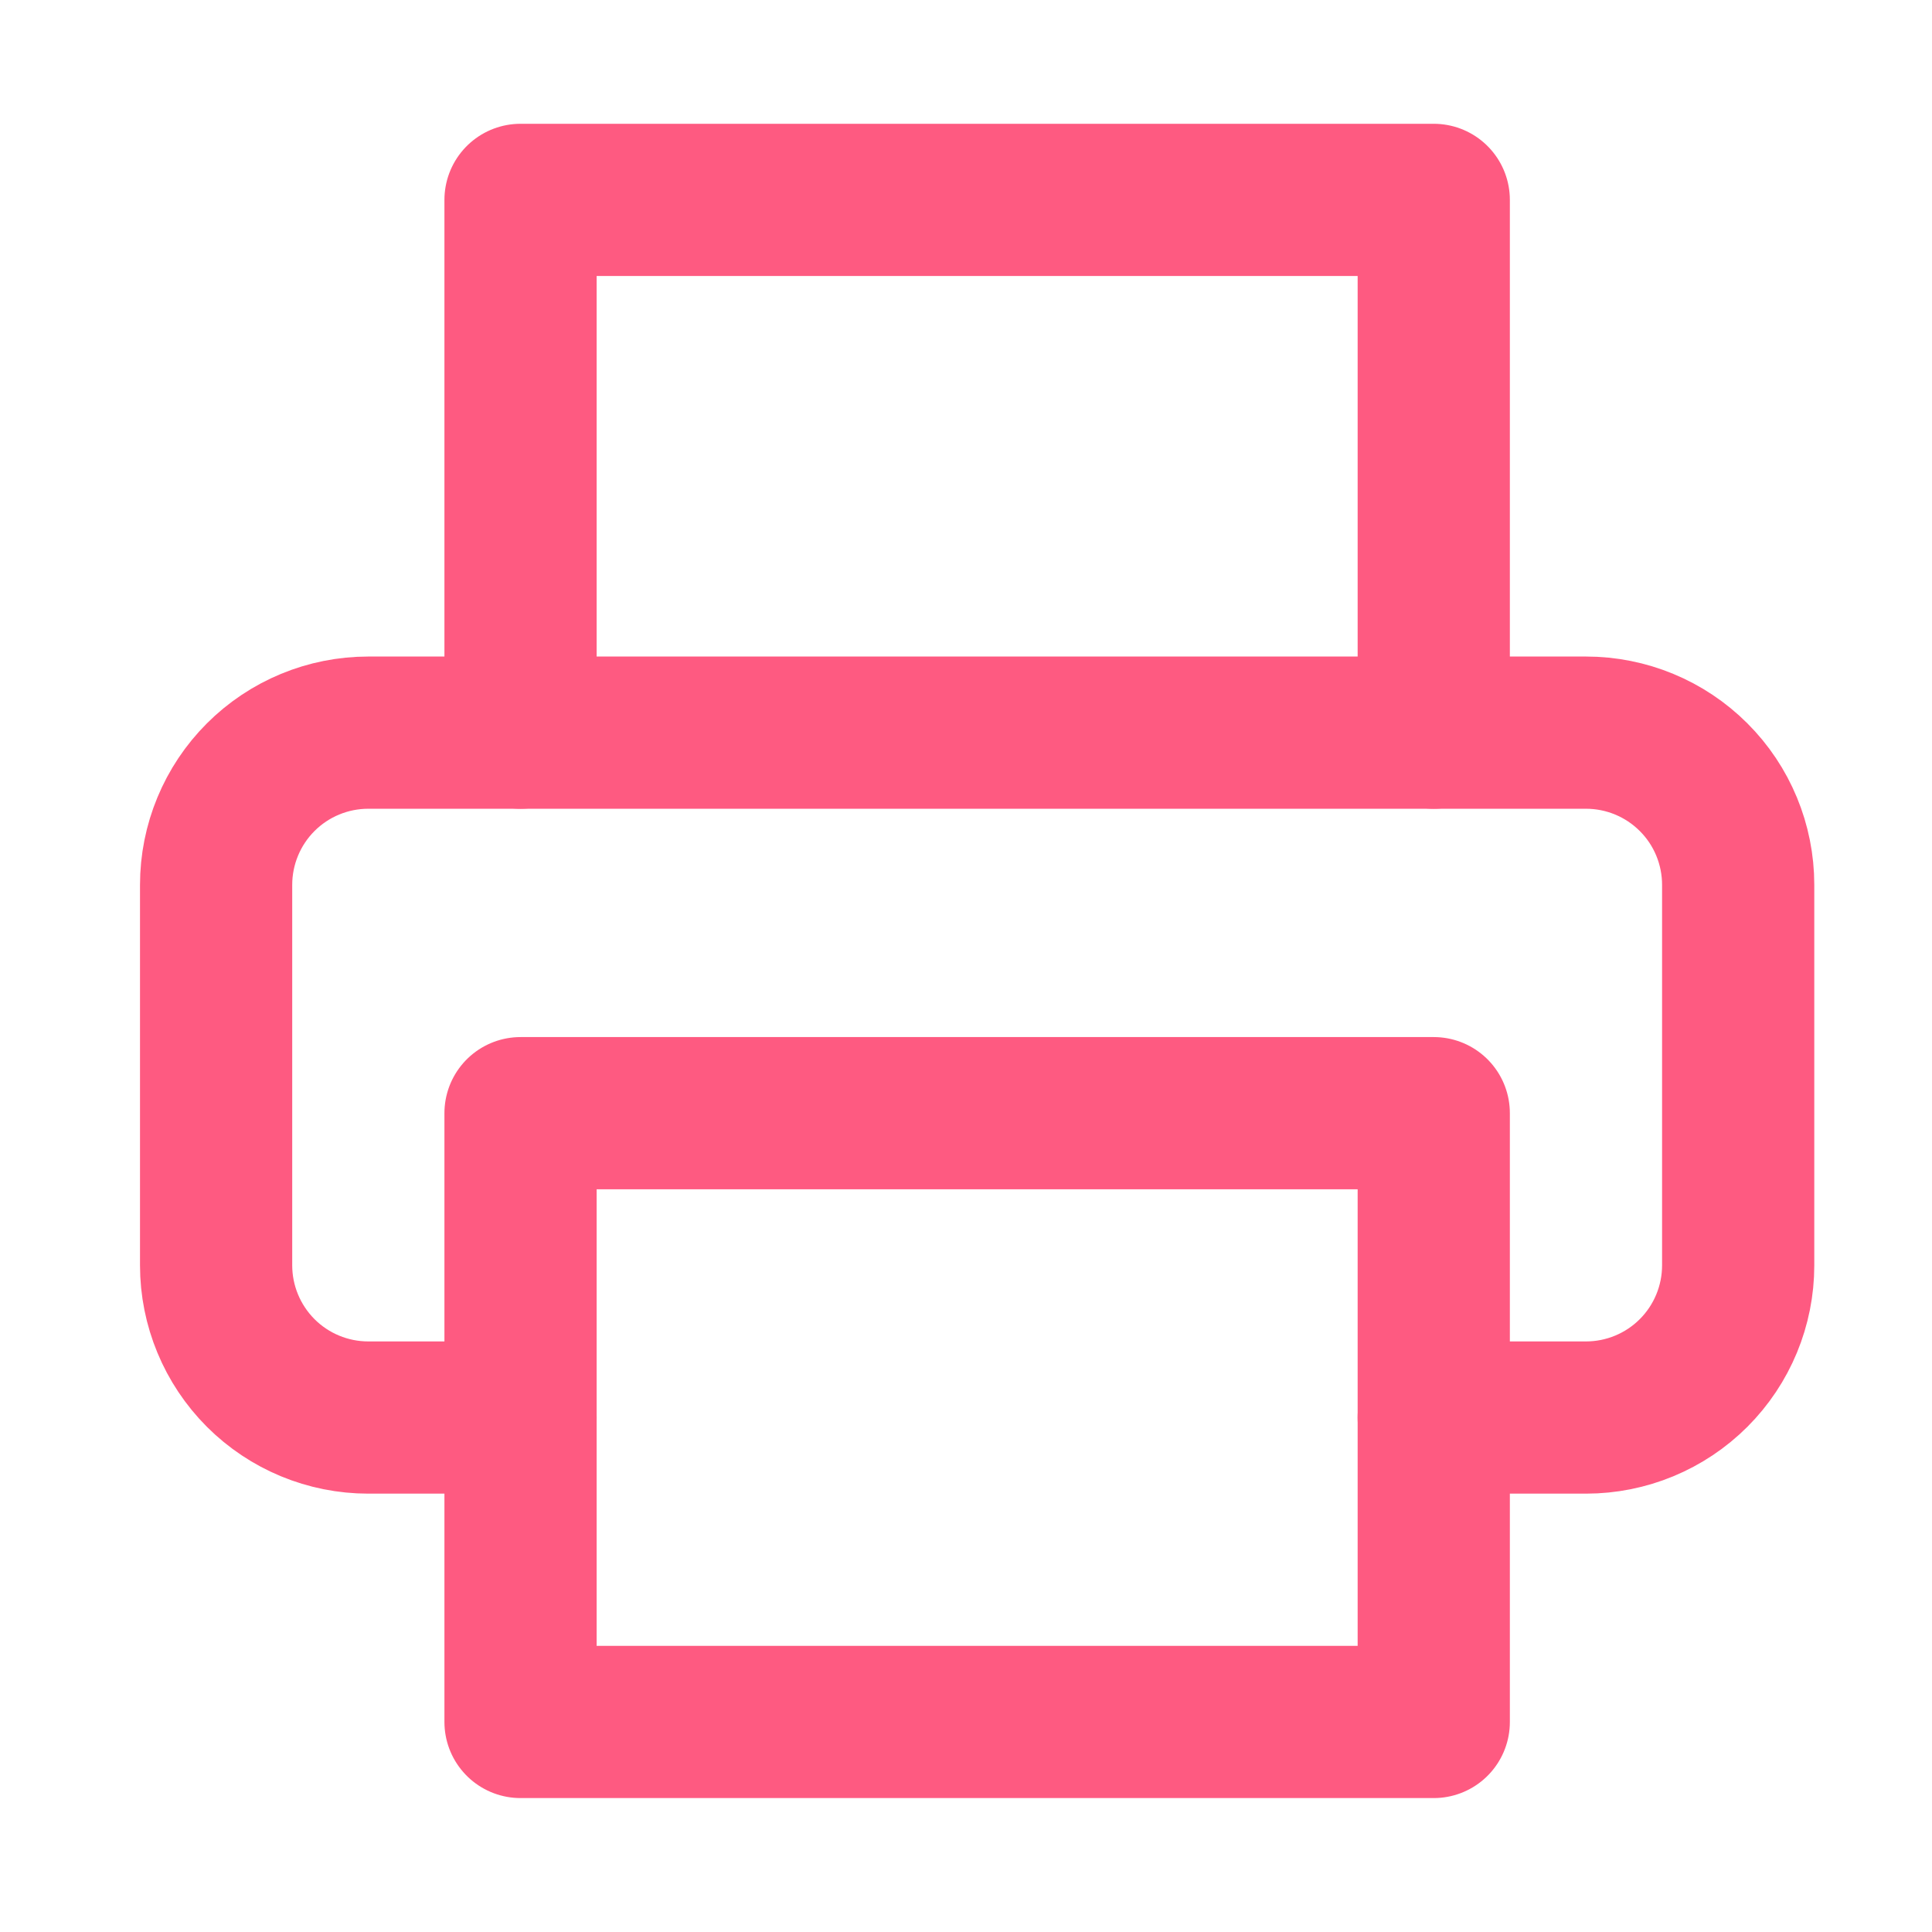 <svg width="28" height="28" viewBox="0 0 28 28" fill="none" xmlns="http://www.w3.org/2000/svg">
<path d="M7.544 10.618V2.897H20.779V10.618" stroke="#FE5A81" stroke-width="2.206" stroke-linecap="round" stroke-linejoin="round"/>
<path d="M7.544 20.544H5.338C4.753 20.544 4.192 20.312 3.778 19.898C3.365 19.484 3.132 18.923 3.132 18.338V12.824C3.132 12.239 3.365 11.677 3.778 11.264C4.192 10.85 4.753 10.618 5.338 10.618H22.985C23.57 10.618 24.131 10.85 24.545 11.264C24.959 11.677 25.191 12.239 25.191 12.824V18.338C25.191 18.923 24.959 19.484 24.545 19.898C24.131 20.312 23.57 20.544 22.985 20.544H20.779" stroke="#FE5A81" stroke-width="2.206" stroke-linecap="round" stroke-linejoin="round"/>
<path d="M20.779 16.133H7.544V24.956H20.779V16.133Z" stroke="#FE5A81" stroke-width="2.206" stroke-linecap="round" stroke-linejoin="round"/>
</svg>
